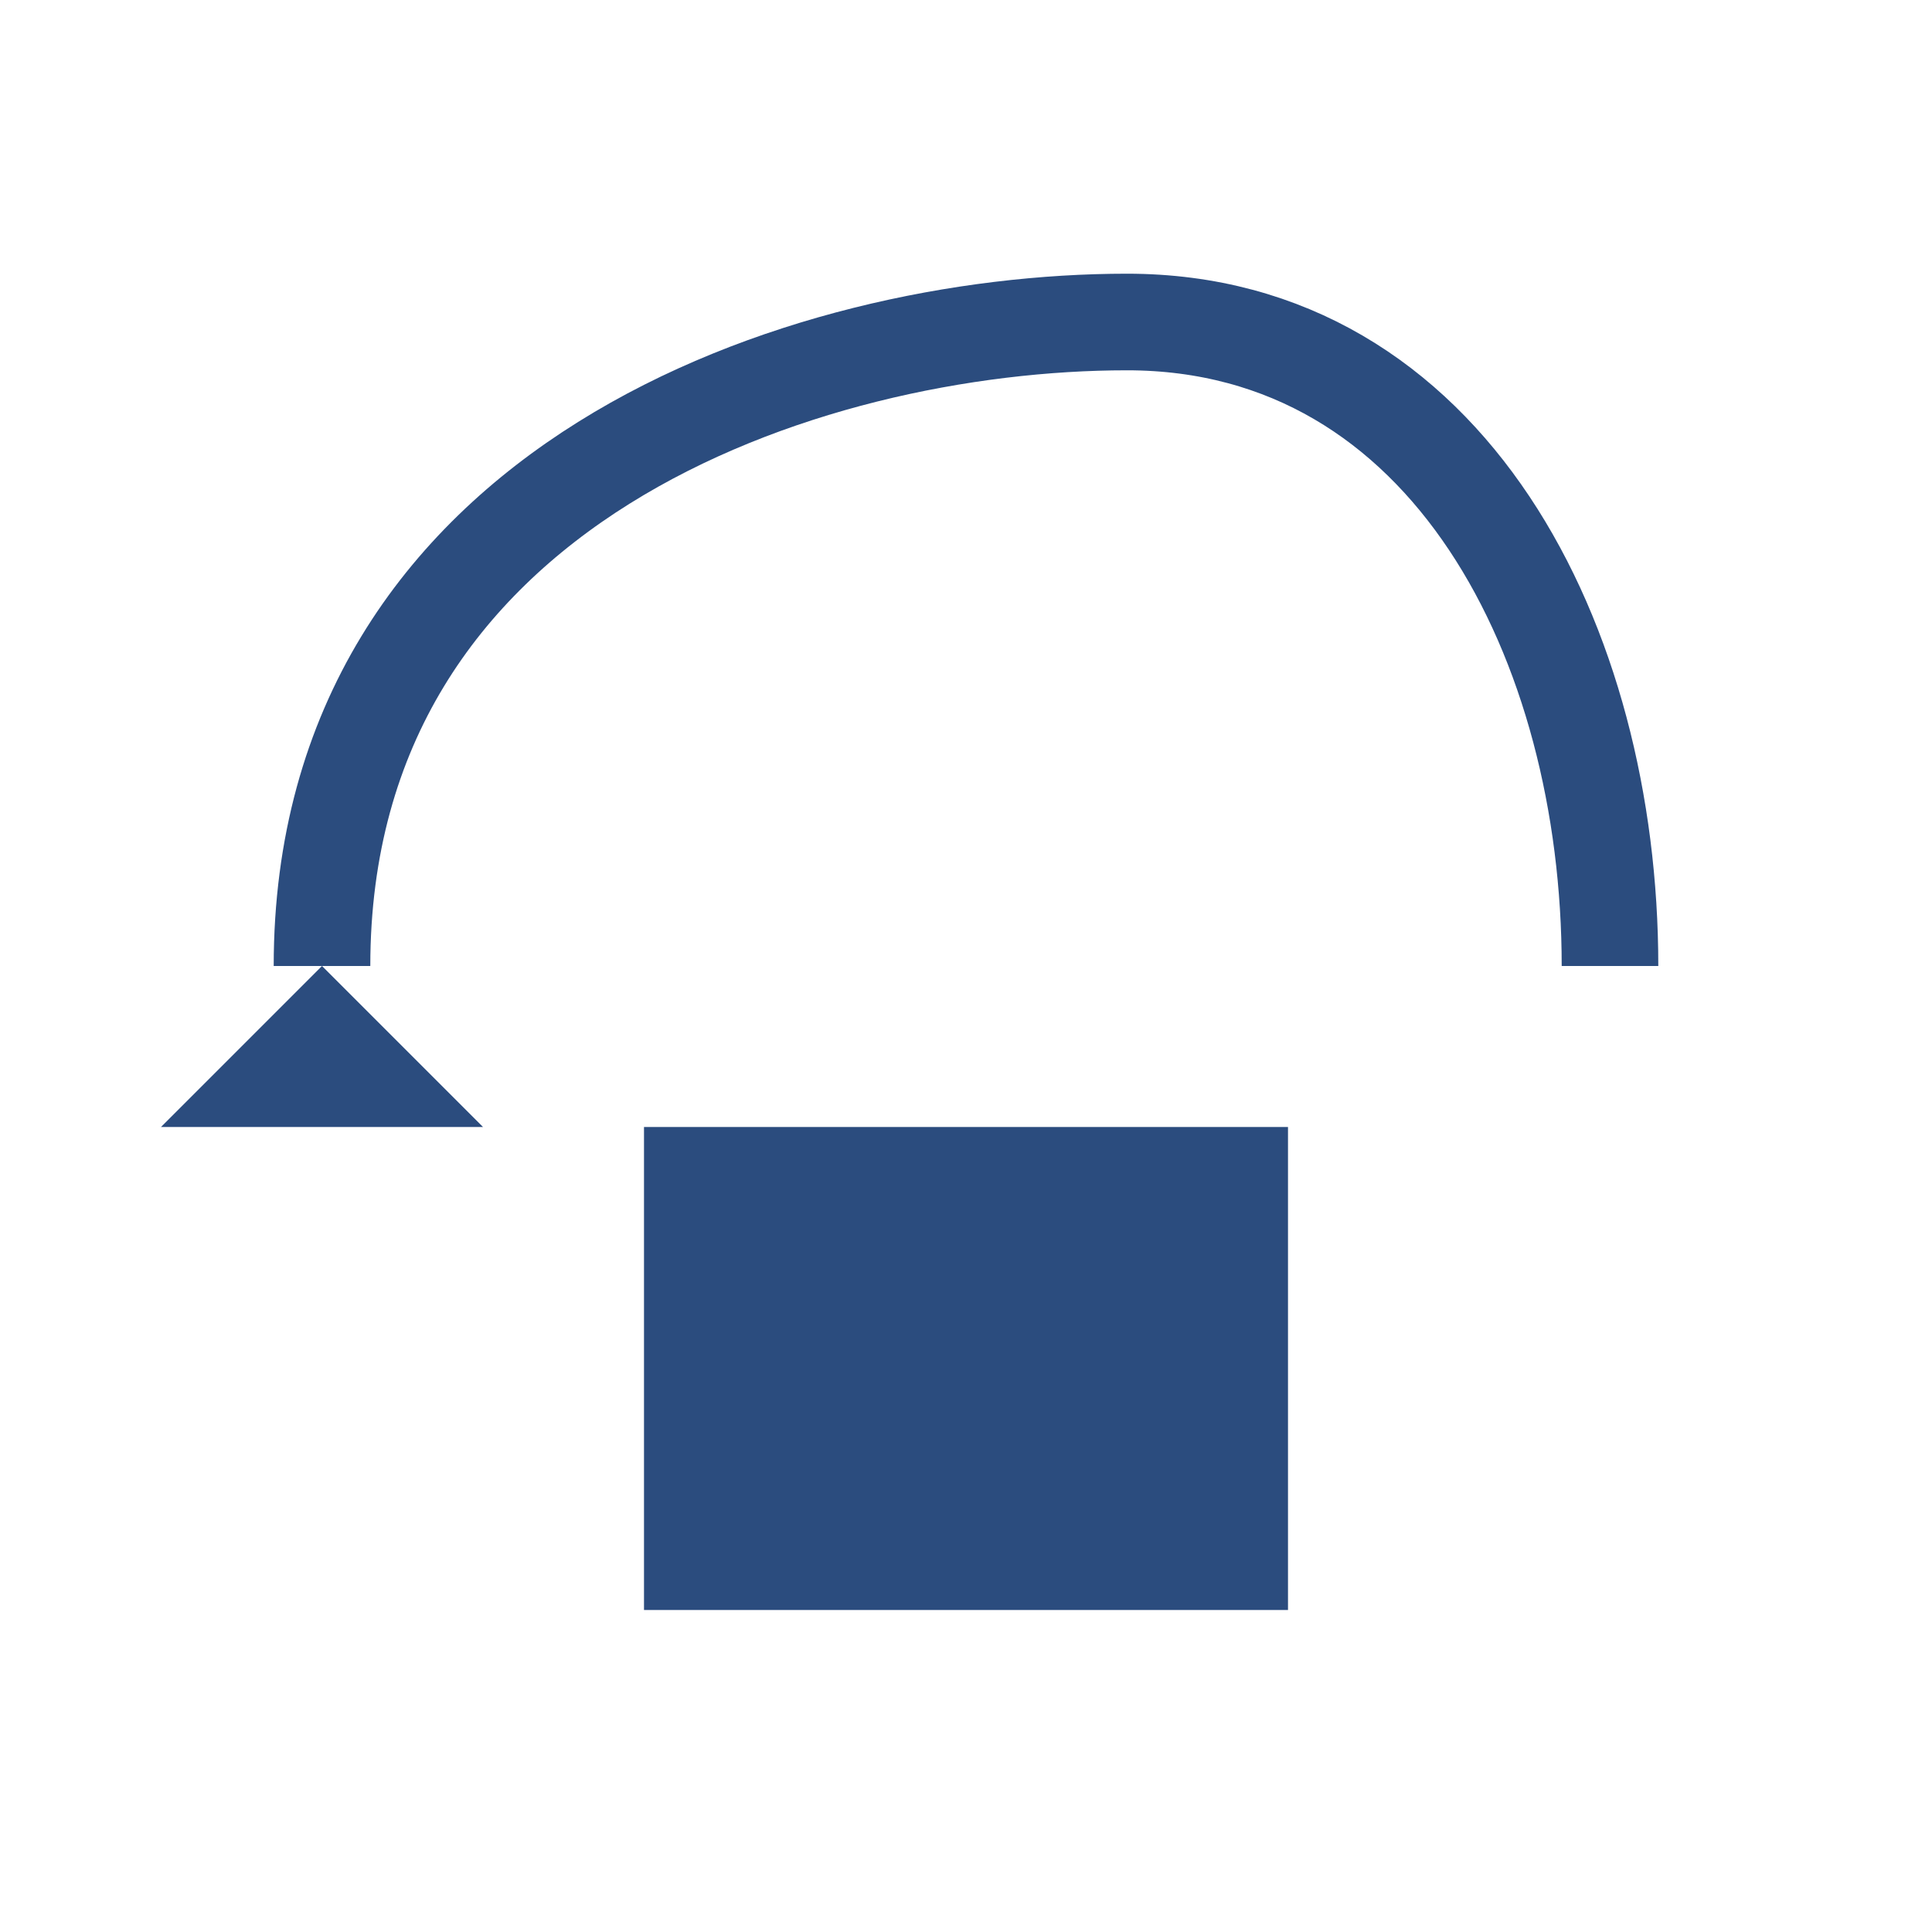 <svg width="60" height="60" viewBox="0 0 60 60" fill="none" xmlns="http://www.w3.org/2000/svg">
  <!-- Return Arrow -->
  <path d="M10 30 C10 15 25 10 35 10 C45 10 50 20 50 30" stroke="#2B4C7E" stroke-width="3" fill="none"/>
  <!-- Arrow Head -->
  <path d="M10 30 L5 35 L15 35 L10 30" fill="#2B4C7E"/>
  <!-- Box -->
  <rect x="20" y="35" width="20" height="15" fill="#2B4C7E"/>
</svg> 